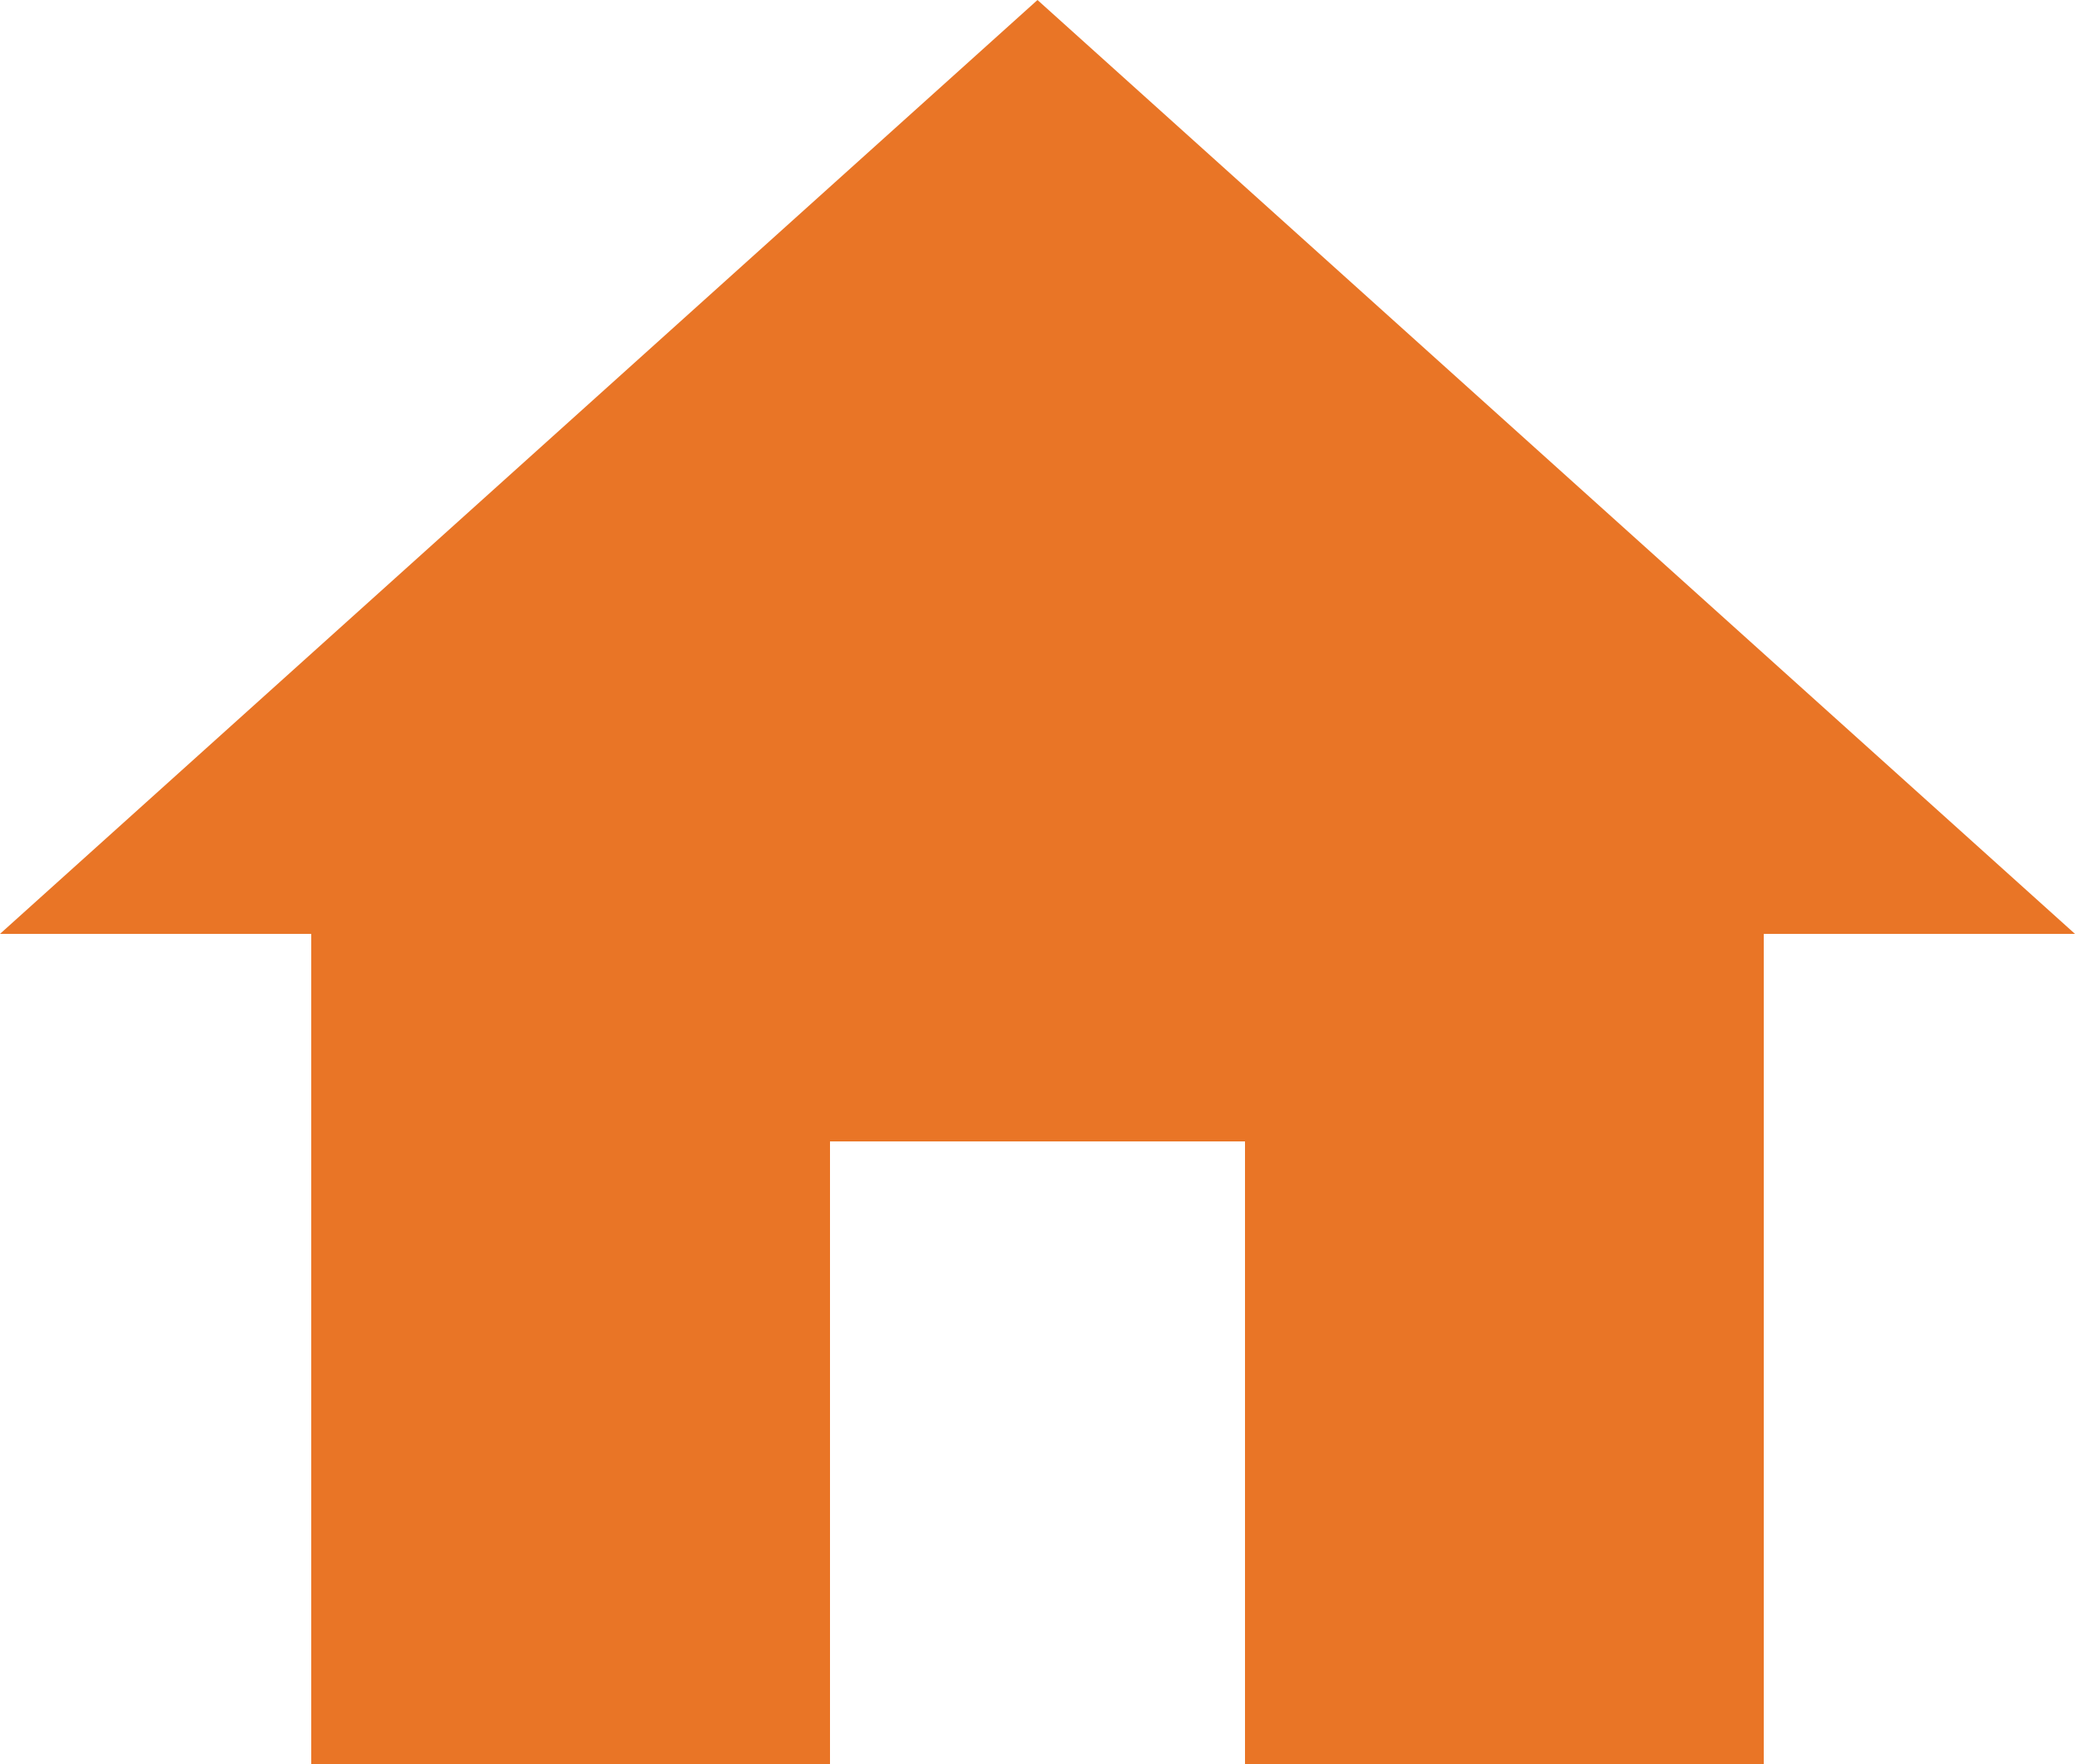 <svg xmlns="http://www.w3.org/2000/svg" width="20" height="17" viewBox="0 0 20 17">
  <path id="ic_home_24px" d="M10,20V14h4v6h5V12h3L12,3,2,12H5v8Z" transform="translate(-2 -3)" fill="#e97526"/>
</svg>
